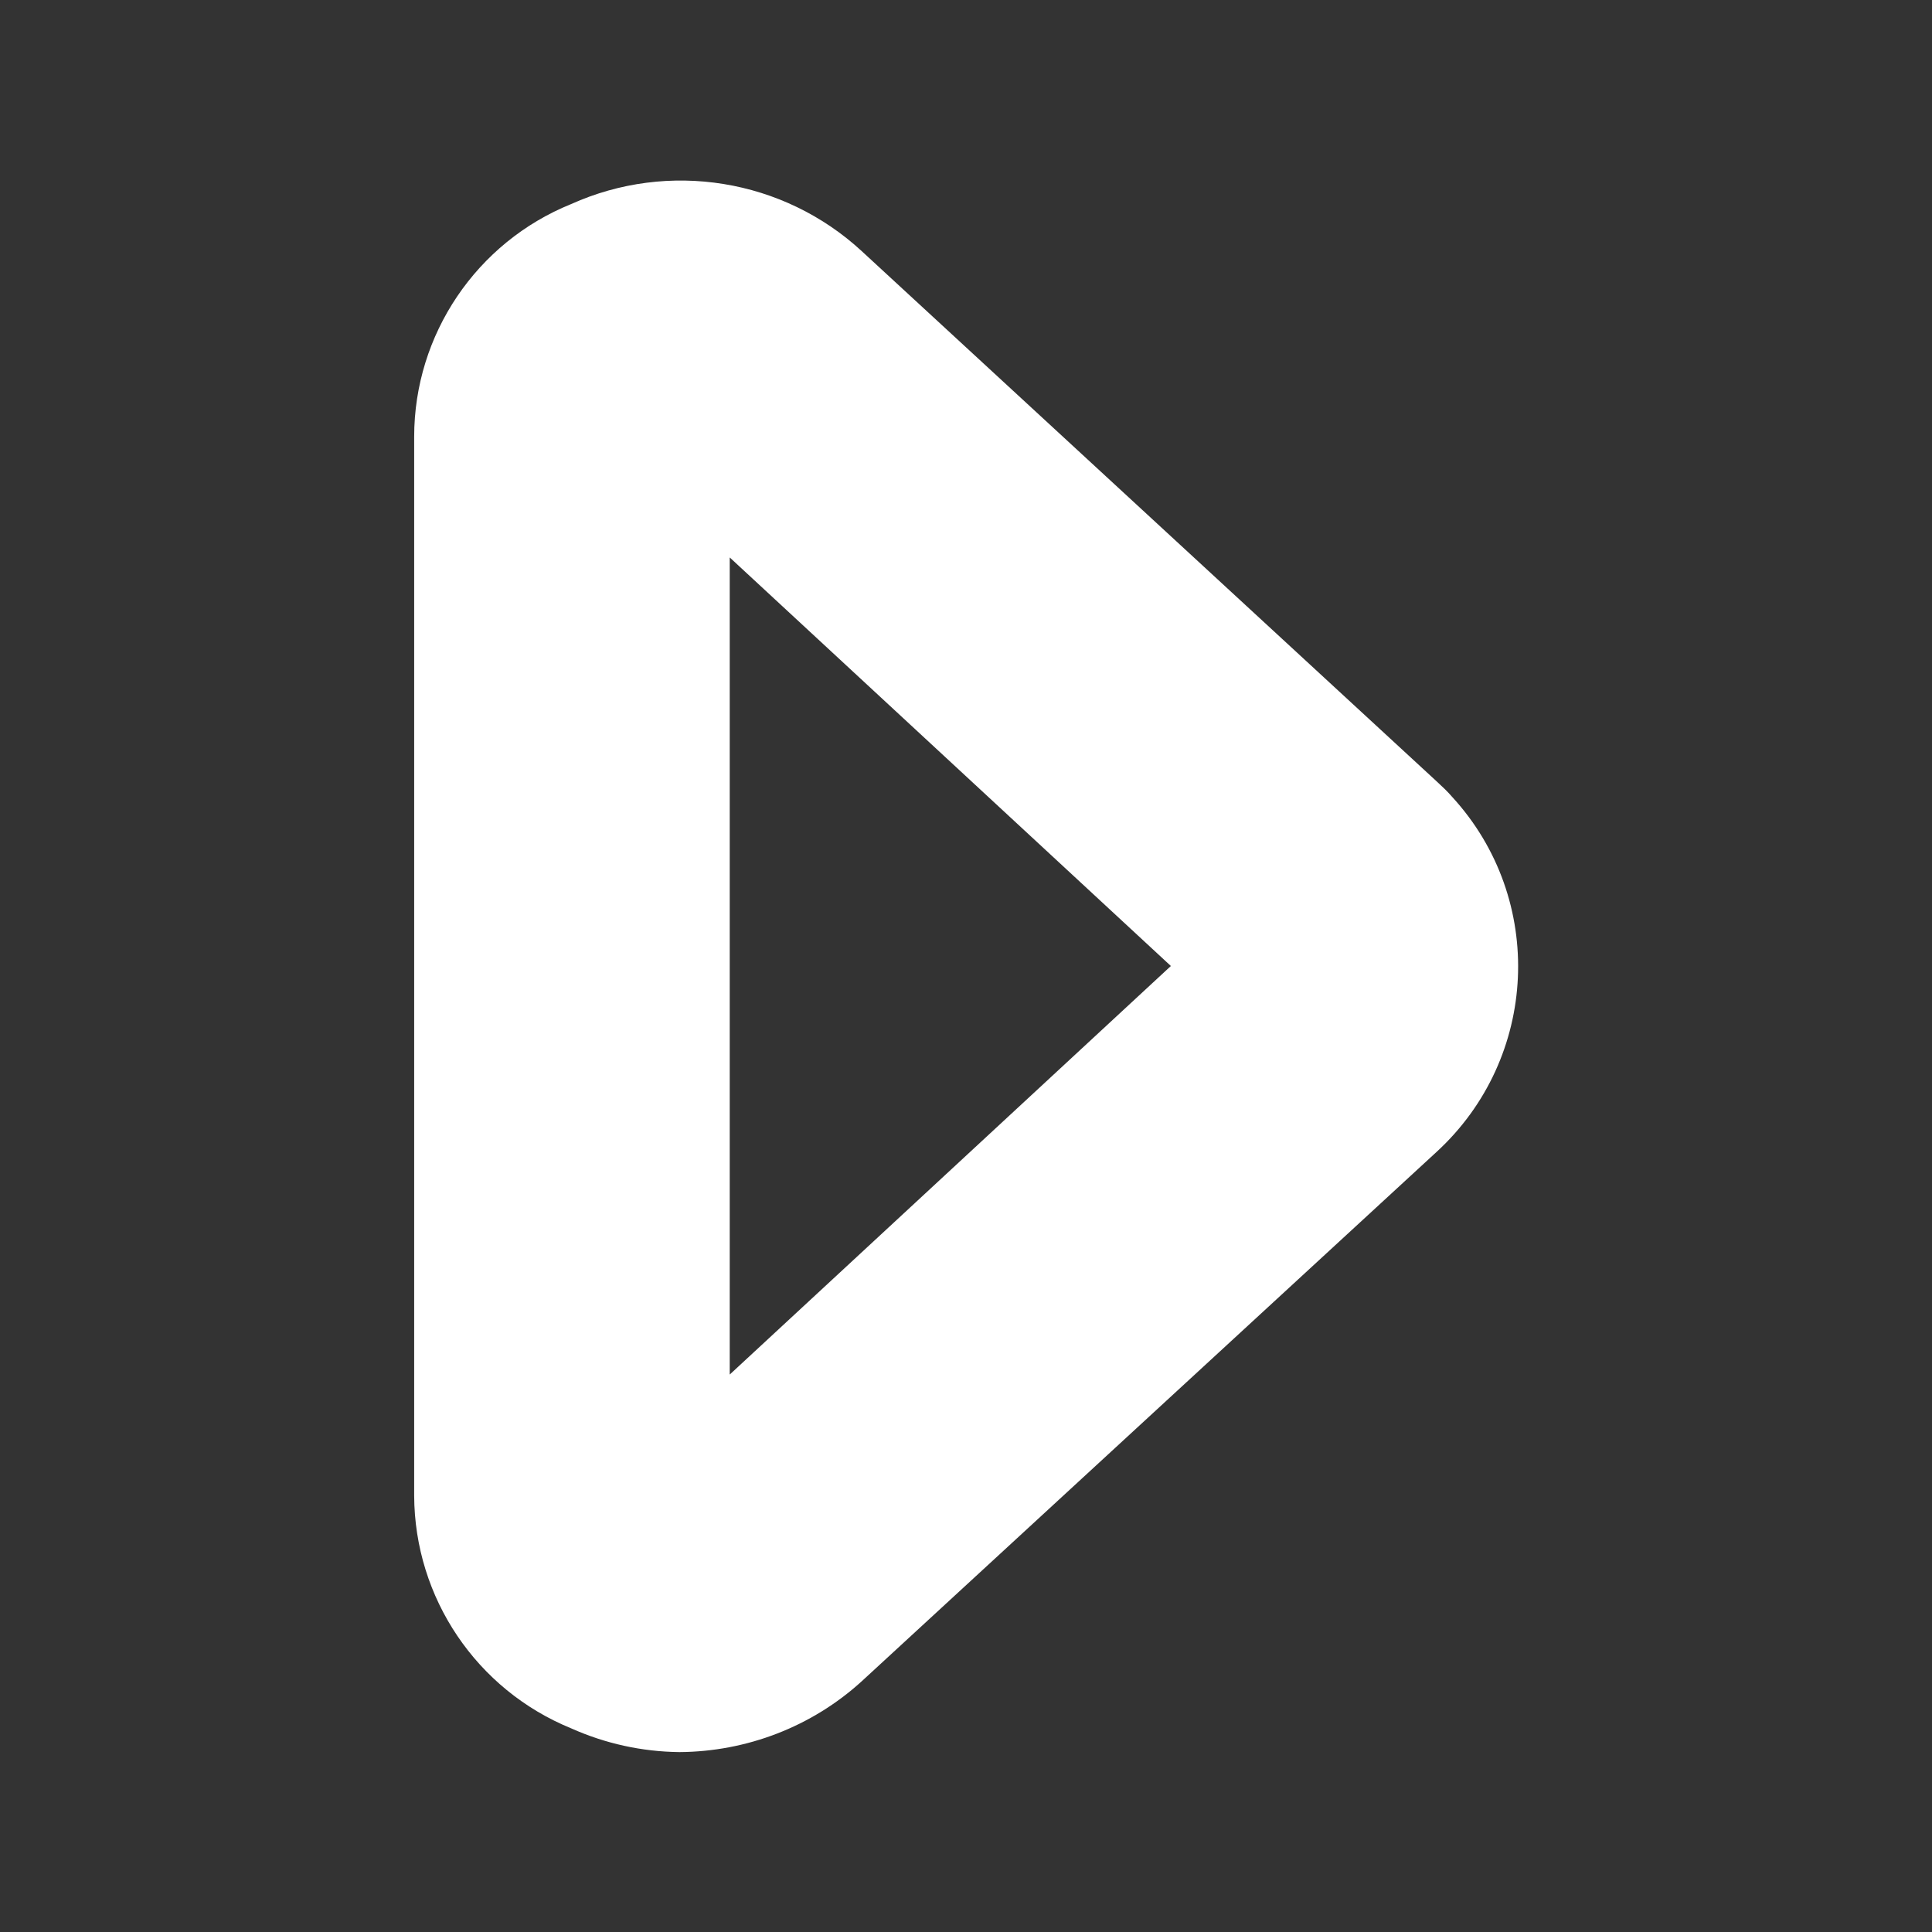 <?xml version="1.0" encoding="utf-8"?>
<!-- Generator: Adobe Illustrator 24.0.0, SVG Export Plug-In . SVG Version: 6.00 Build 0)  -->
<svg version="1.1" id="Isolation_Mode" xmlns="http://www.w3.org/2000/svg" xmlns:xlink="http://www.w3.org/1999/xlink" x="0px"
	 y="0px" viewBox="0 0 48 48" style="enable-background:new 0 0 48 48;" xml:space="preserve">
<rect x="0" y="0" width="48" height="48" fill="#333333" stroke="none"/>
<style type="text/css">
	.st0{fill:#FFFFFF;}
</style>
<path class="st0" d="M21.41,6.24c-1.95-1.8-4.8-2.26-7.22-1.17c-2.35,0.95-3.9,3.24-3.9,5.78v26.31c0.01,2.54,1.55,4.82,3.9,5.78
	c0.85,0.38,1.76,0.58,2.69,0.59c1.67-0.01,3.29-0.63,4.53-1.76l14.28-13.15c2.54-2.33,2.72-6.28,0.39-8.82
	c-0.12-0.14-0.25-0.26-0.39-0.39L21.41,6.24z M18.13,34.15v-20.3L29.09,24L18.13,34.15z"/>
</svg>
